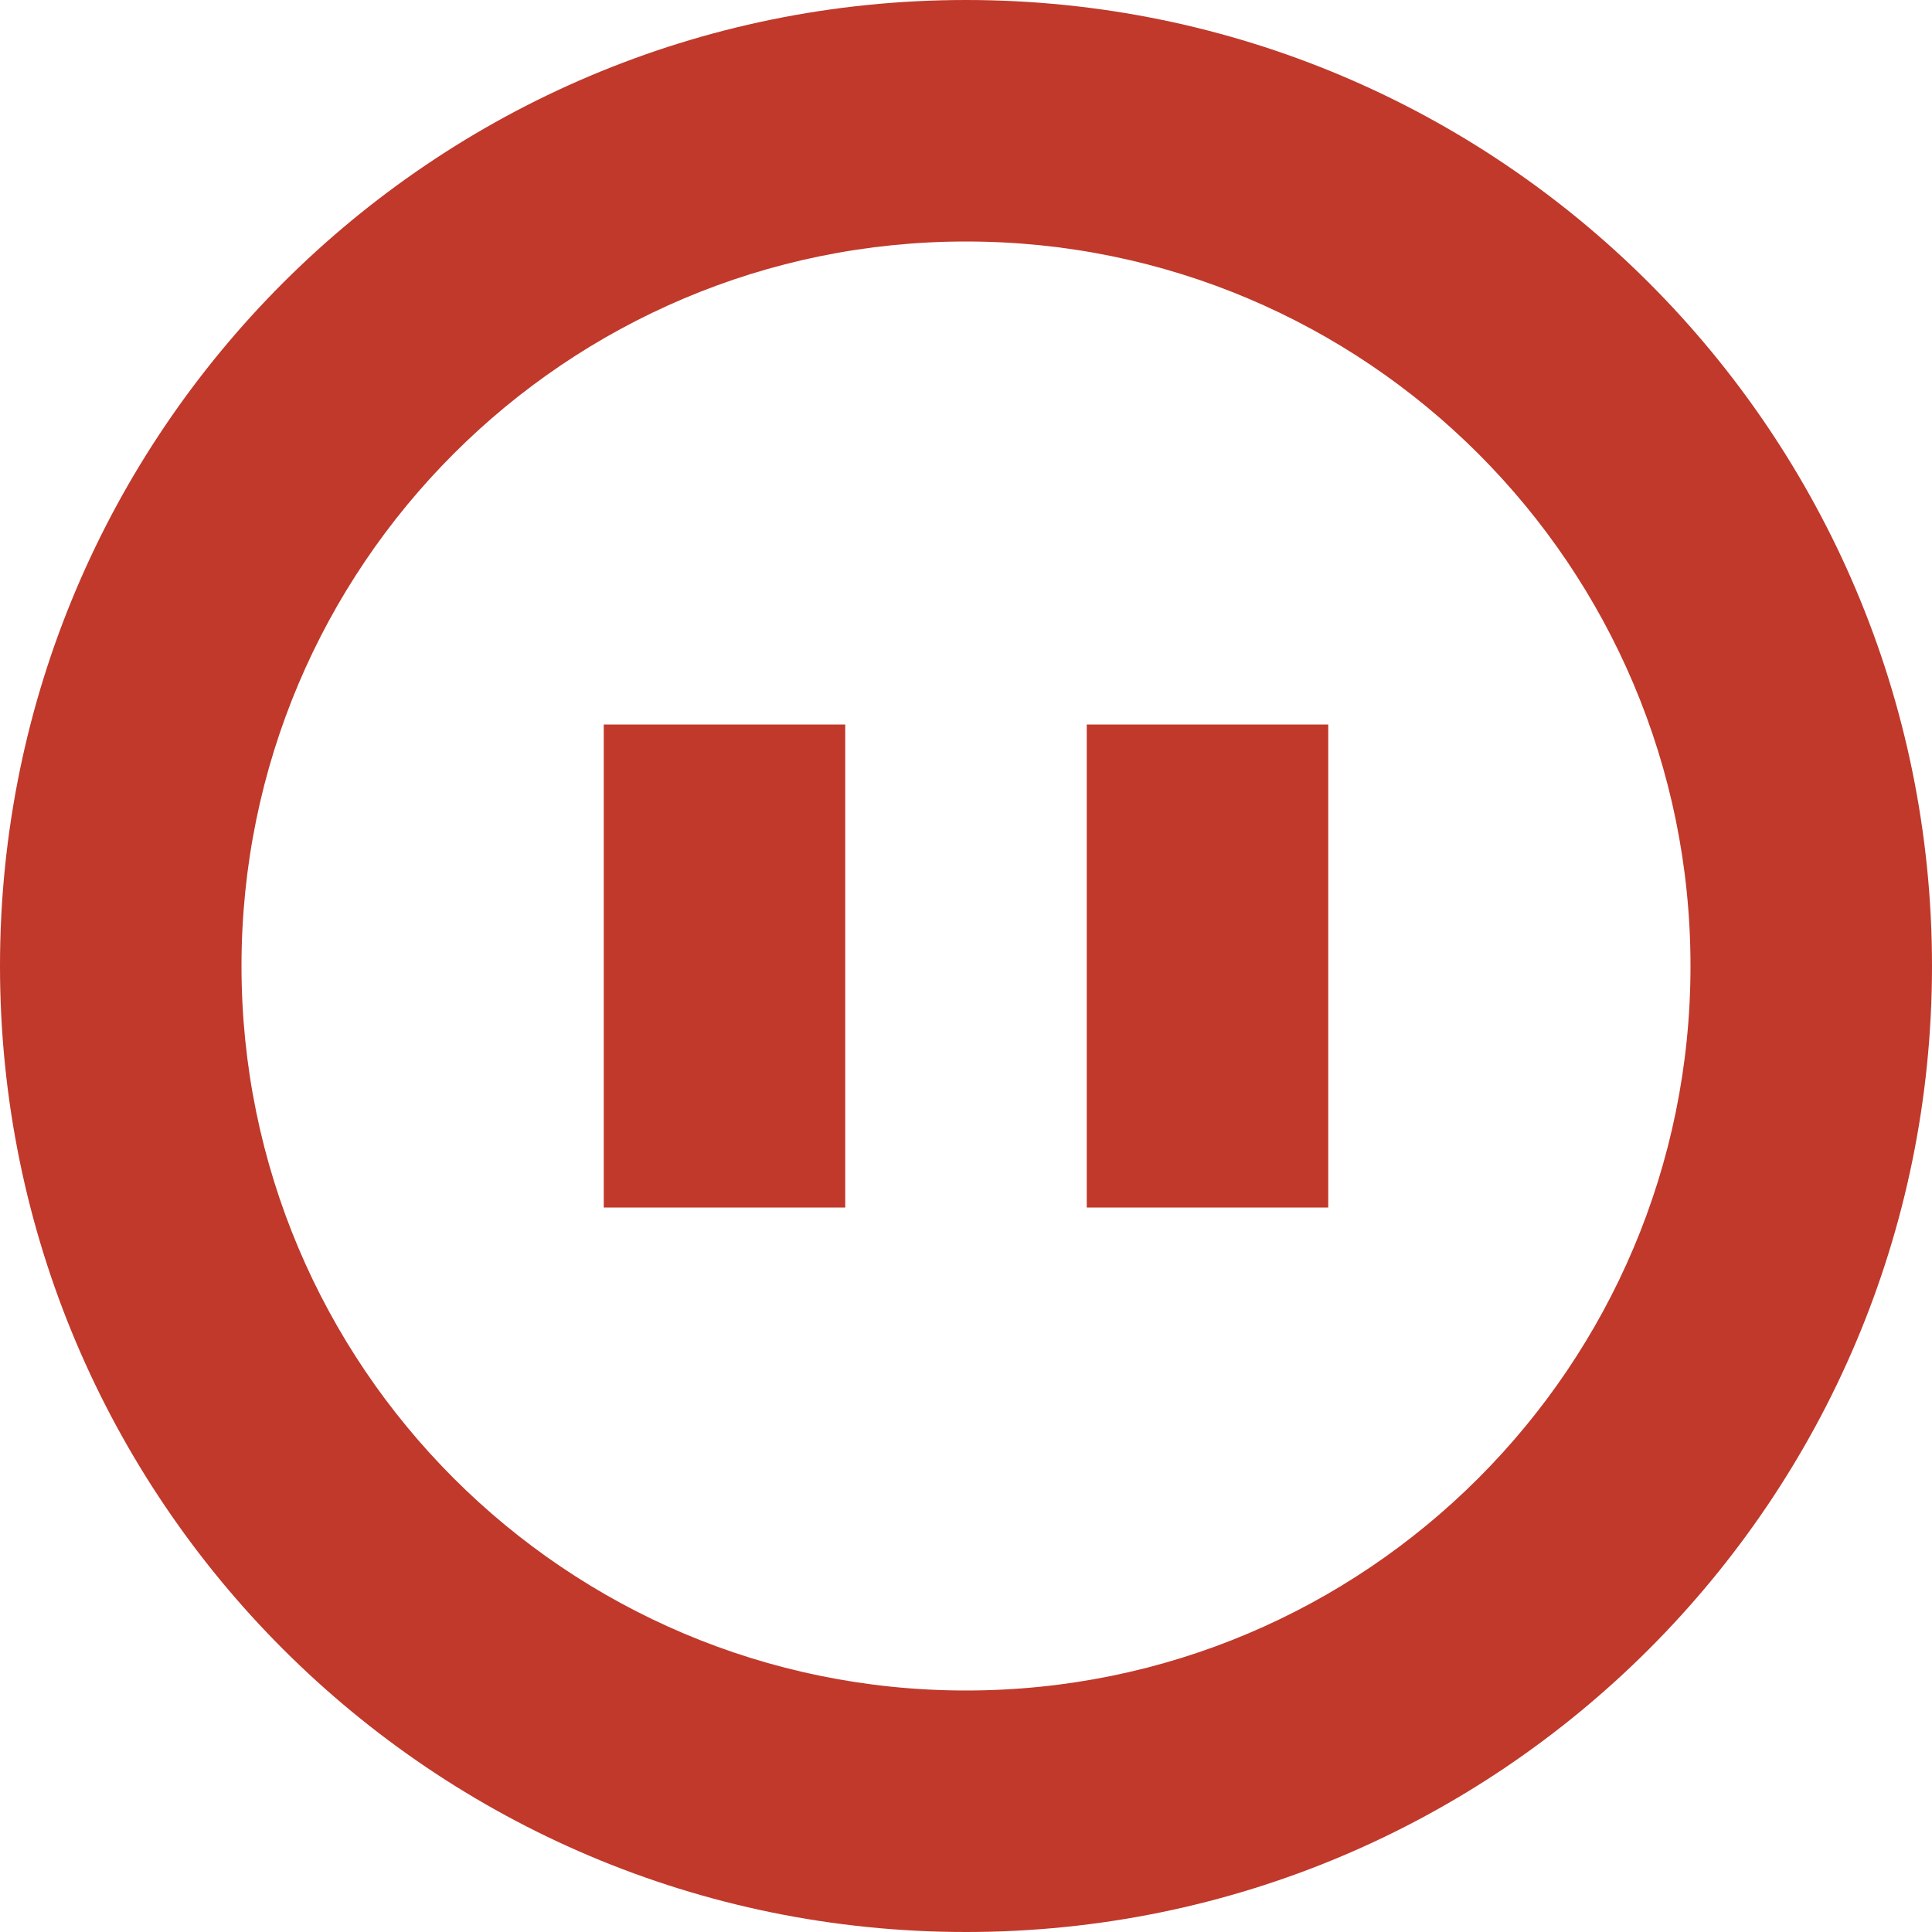 <svg width="512" xmlns="http://www.w3.org/2000/svg" height="512" viewBox="0 0 512 512">
    <path fill="#c0392b" d="m256,0c-141.375,0-256,114.609-256,256 0,141.375 114.625,256 256,256 141.375,0 256-114.625 256-256 0-141.391-114.625-256-256-256zm0,448c-106.031,0-192-85.969-192-192 0-106.031 85.969-192 192-192 106.03,0 192,85.969 192,192 0,106.031-85.969,192-192,192zm-96-128h64v-128h-64v128zm128,0h64v-128h-64v128z"/>
</svg>

